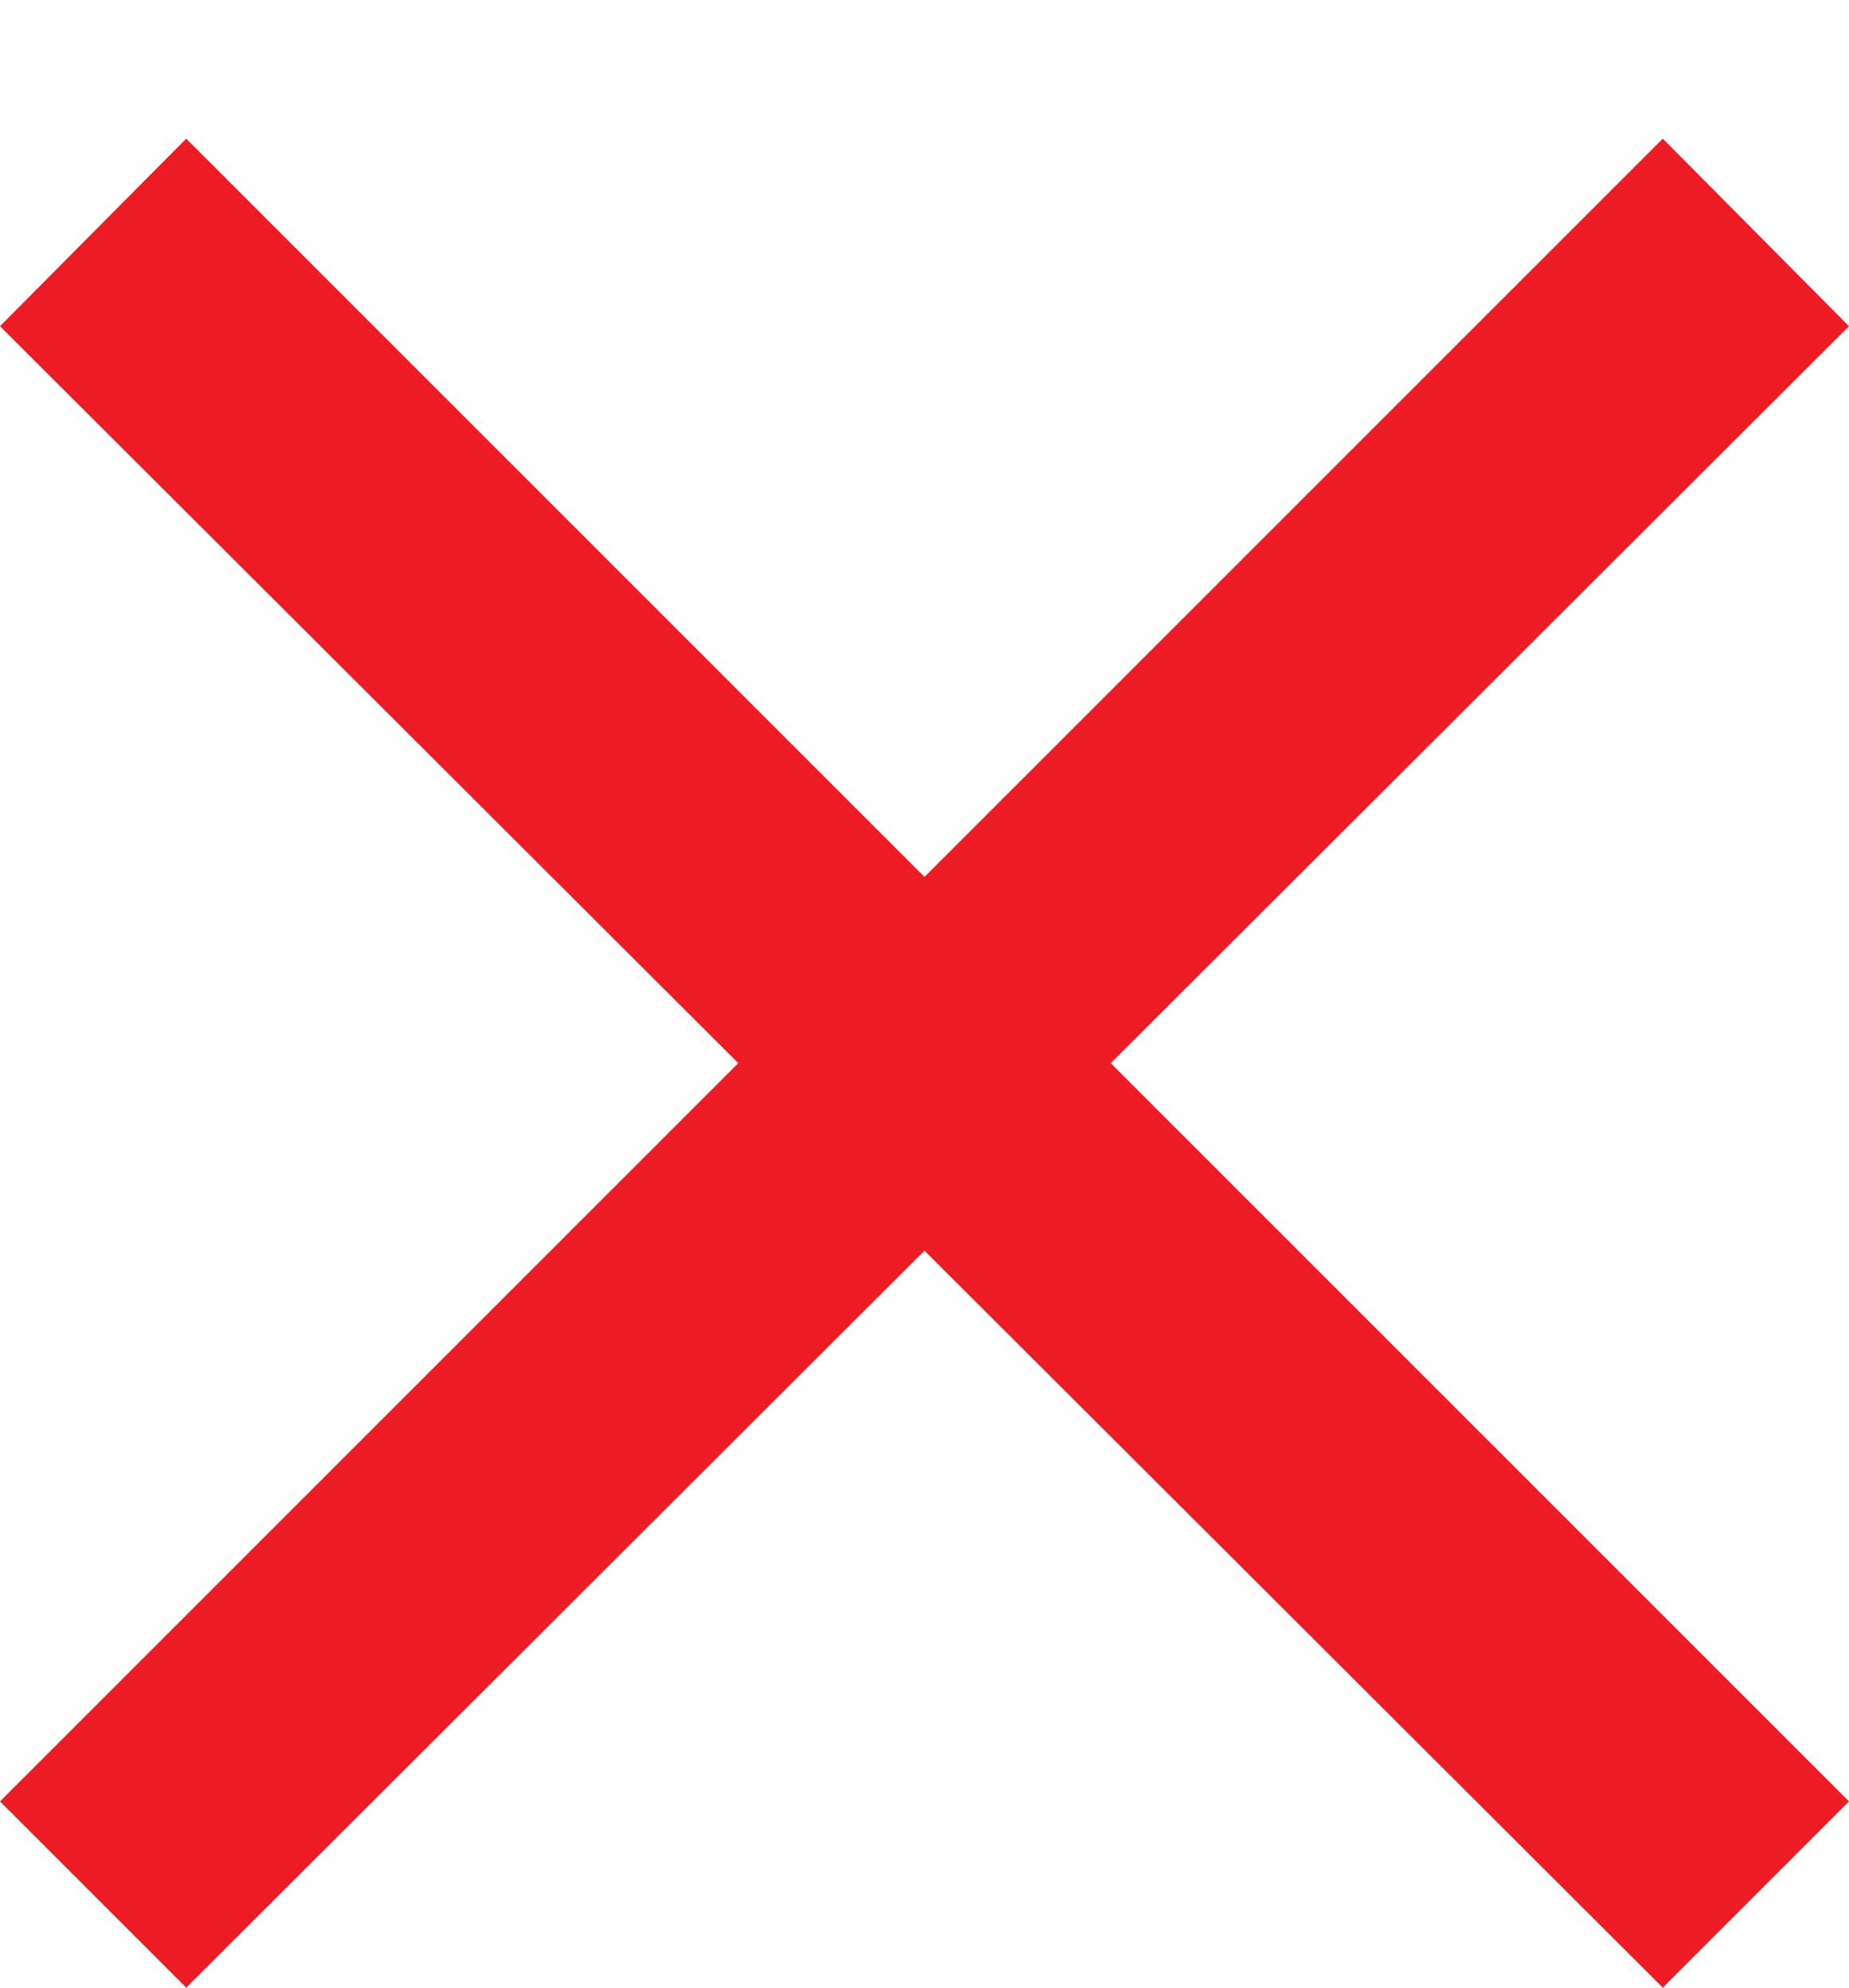 <svg xmlns="http://www.w3.org/2000/svg" viewBox="0 0 14 15.05"><defs><style>.cls-1{opacity:0.54;}.cls-2{fill:#ed1c24;}</style></defs><title>icon</title><g id="Layer_24" data-name="Layer 24"><polygon class="cls-2" points="14 2.47 12.59 1.05 7 6.64 1.41 1.05 0 2.47 5.59 8.05 0 13.64 1.41 15.05 7 9.47 12.59 15.05 14 13.64 8.41 8.05 14 2.47"/></g></svg>